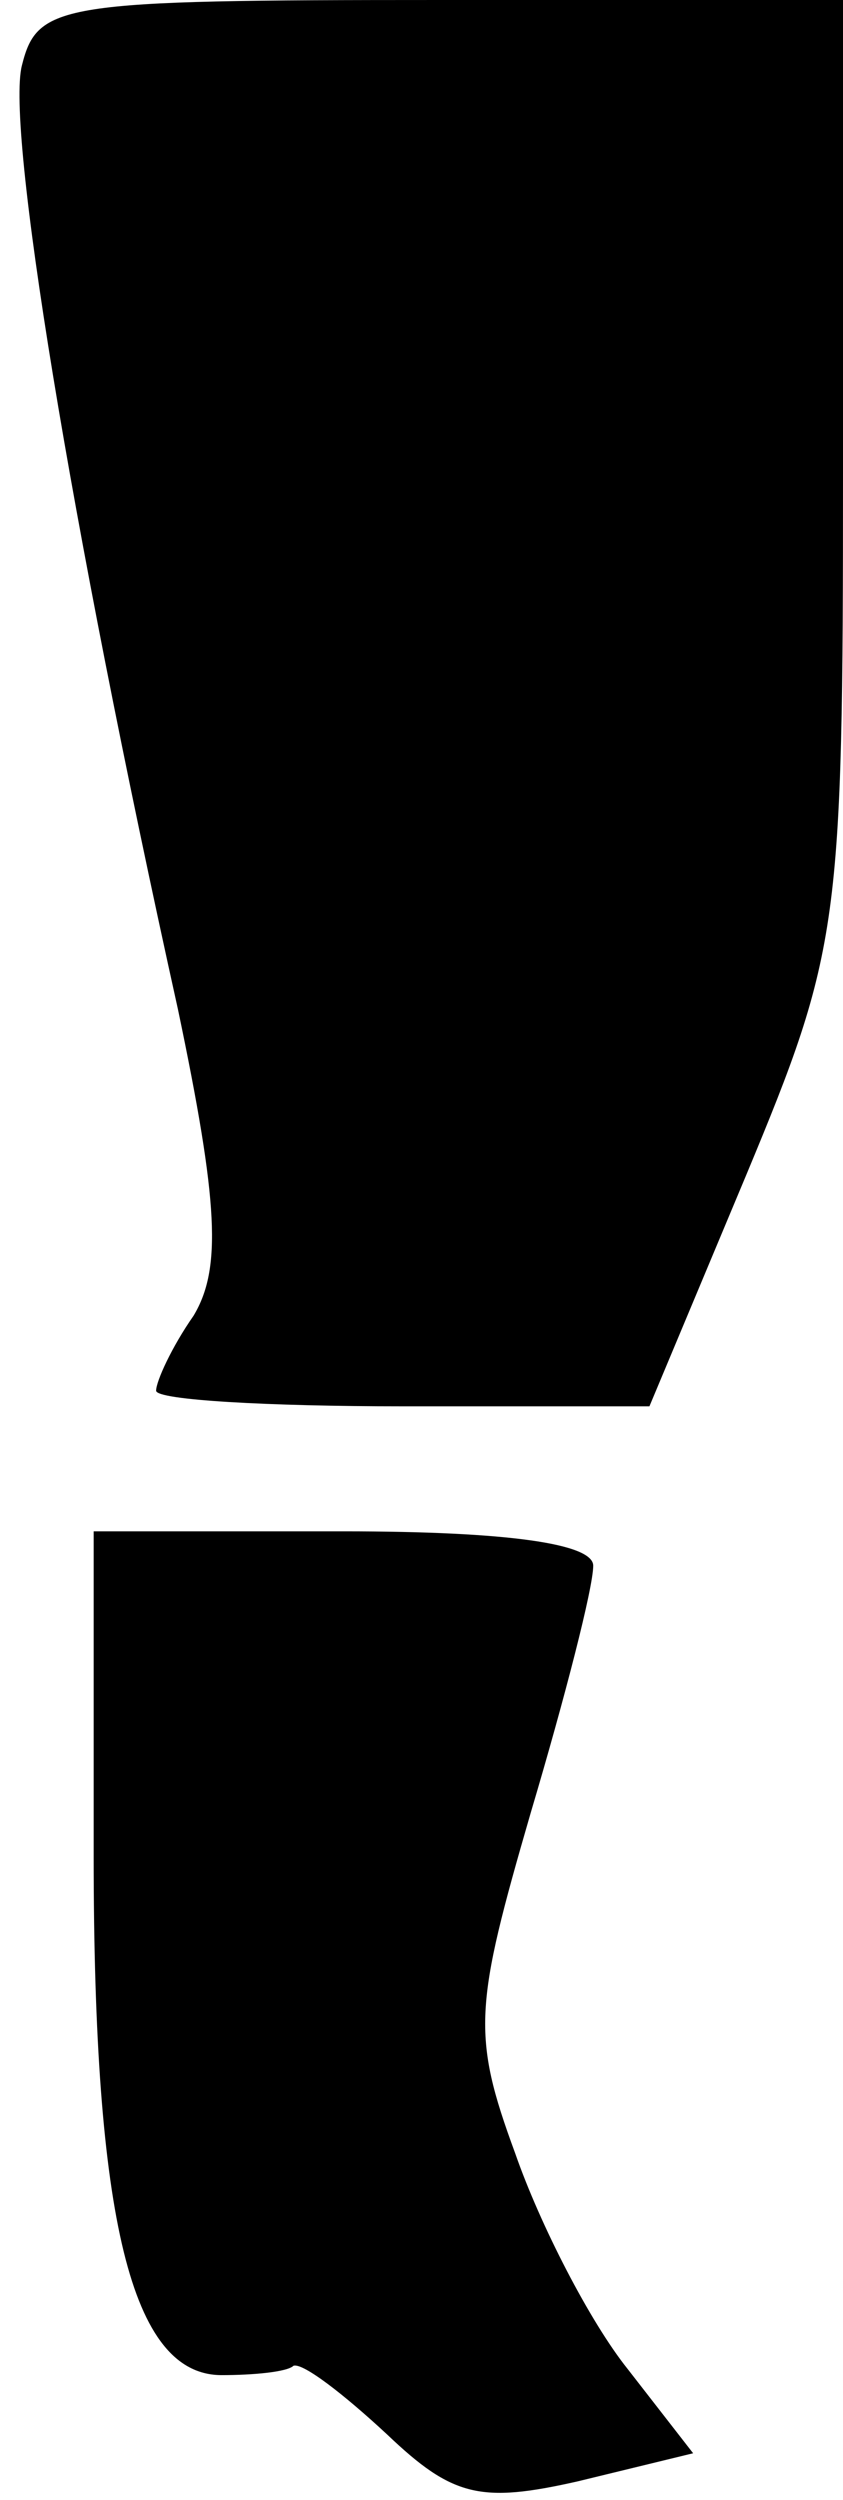 <?xml version="1.0" standalone="no"?>
<!DOCTYPE svg PUBLIC "-//W3C//DTD SVG 20010904//EN"
 "http://www.w3.org/TR/2001/REC-SVG-20010904/DTD/svg10.dtd">
<svg version="1.0" xmlns="http://www.w3.org/2000/svg"
 width="27pt" height="80pt" viewBox="0 0 27 80"
 preserveAspectRatio="xMidYMid meet">
<g transform="translate(0,80) scale(0.1,-0.1)"
fill="#000000" stroke="none">
<path fill="#000000" stroke="none" d="M7 779 c-5 -20 15 -144 50 -302 13 -62
14 -83 5 -98 -7 -10 -12 -21 -12 -24 0 -3 36 -5 79 -5 l79 0 31 74 c30 72 31
80 31 225 l0 151 -129 0 c-122 0 -129 -1 -134 -21z"/>
<path fill="#000000" stroke="none" d="M30 206 c0 -116 12 -166 41 -166 10 0
21 1 23 3 3 1 16 -9 30 -22 21 -20 30 -22 61 -15 l37 9 -21 27 c-12 15 -28 46
-36 69 -14 38 -13 47 5 109 11 37 20 72 20 79 0 7 -27 11 -80 11 l-80 0 0
-104z"/>
</g>
</svg>
